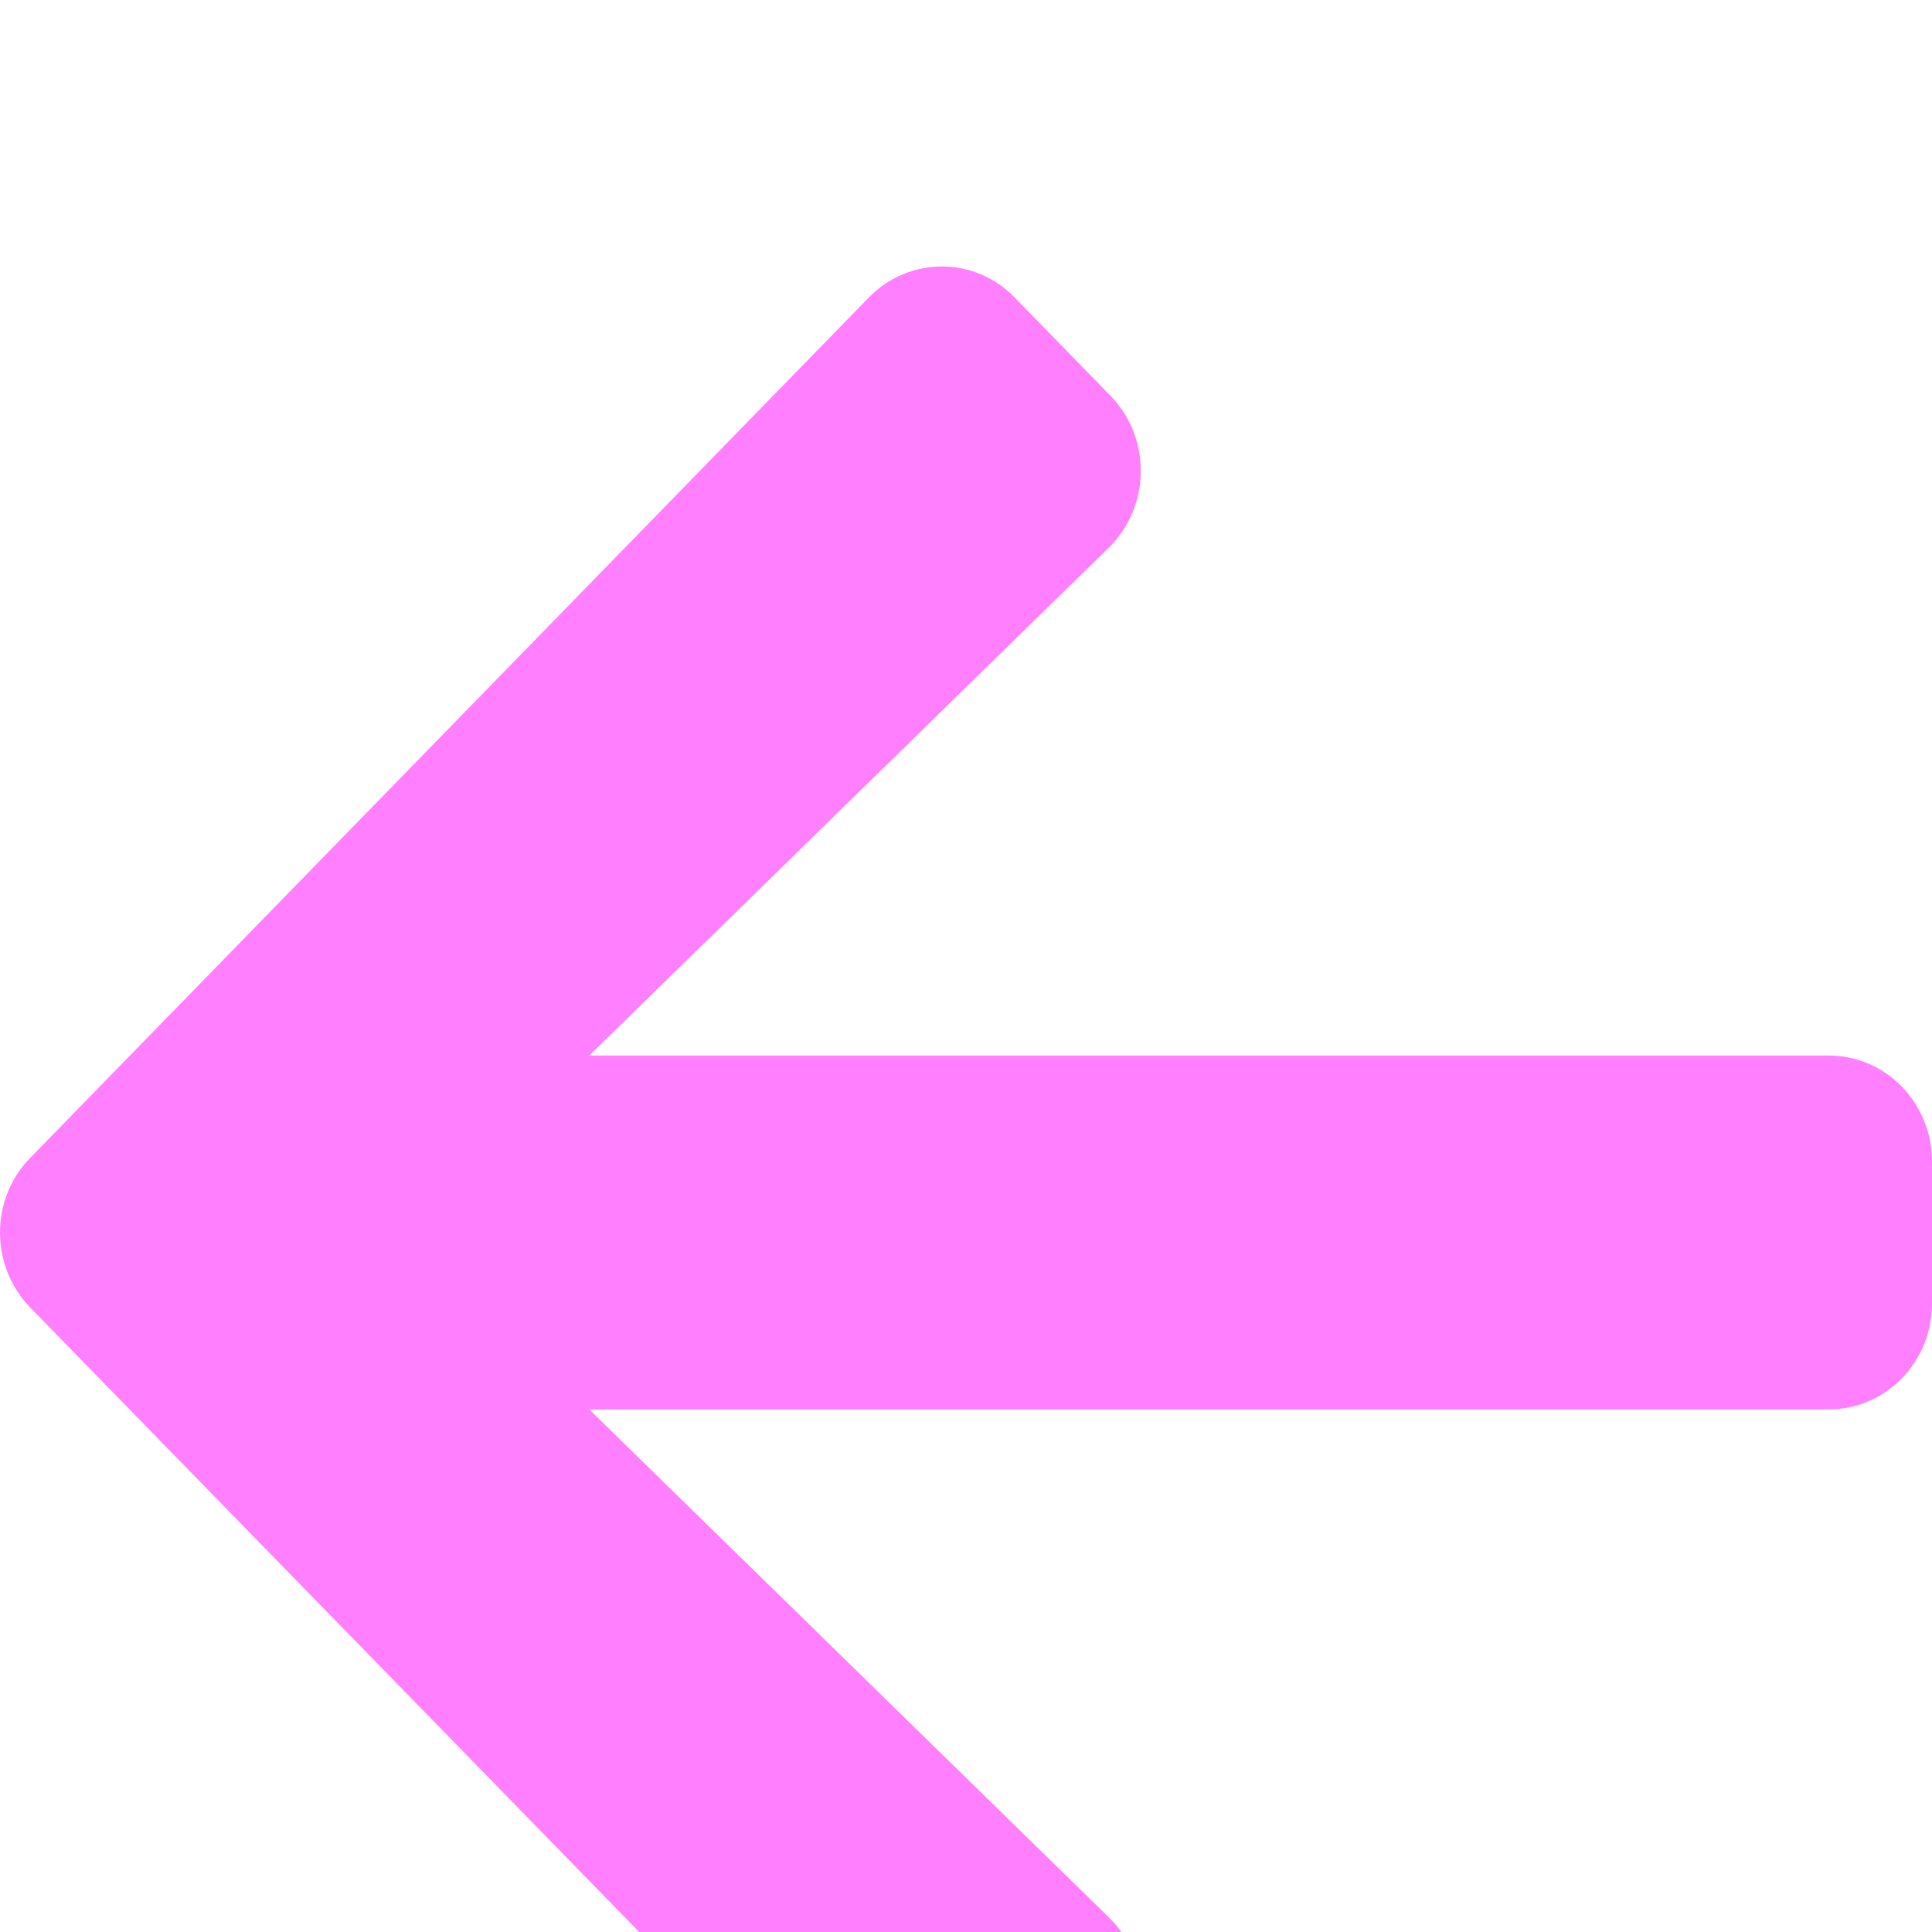 <svg width="29" height="29" viewBox="0 0 29 29" fill="none" xmlns="http://www.w3.org/2000/svg">
<g id="Vector" opacity="0.5" filter="url(#filter0_i_1_127)">
<path d="M16.67 27.058L15.233 28.532C14.625 29.156 13.641 29.156 13.039 28.532L0.456 15.629C-0.152 15.005 -0.152 13.995 0.456 13.378L13.039 0.468C13.647 -0.156 14.631 -0.156 15.233 0.468L16.67 1.942C17.285 2.573 17.272 3.603 16.644 4.22L8.845 11.844H27.447C28.307 11.844 29 12.554 29 13.438V15.563C29 16.446 28.307 17.156 27.447 17.156H8.845L16.644 24.78C17.278 25.398 17.291 26.427 16.67 27.058Z" fill="#FF00FF"/>
</g>
<defs>
<filter id="filter0_i_1_127" x="0" y="4.57764e-05" width="29" height="33" filterUnits="userSpaceOnUse" color-interpolation-filters="sRGB">
<feFlood flood-opacity="0" result="BackgroundImageFix"/>
<feBlend mode="normal" in="SourceGraphic" in2="BackgroundImageFix" result="shape"/>
<feColorMatrix in="SourceAlpha" type="matrix" values="0 0 0 0 0 0 0 0 0 0 0 0 0 0 0 0 0 0 127 0" result="hardAlpha"/>
<feOffset dy="4"/>
<feGaussianBlur stdDeviation="2"/>
<feComposite in2="hardAlpha" operator="arithmetic" k2="-1" k3="1"/>
<feColorMatrix type="matrix" values="0 0 0 0 0 0 0 0 0 0 0 0 0 0 0 0 0 0 0.25 0"/>
<feBlend mode="normal" in2="shape" result="effect1_innerShadow_1_127"/>
</filter>
</defs>
</svg>
